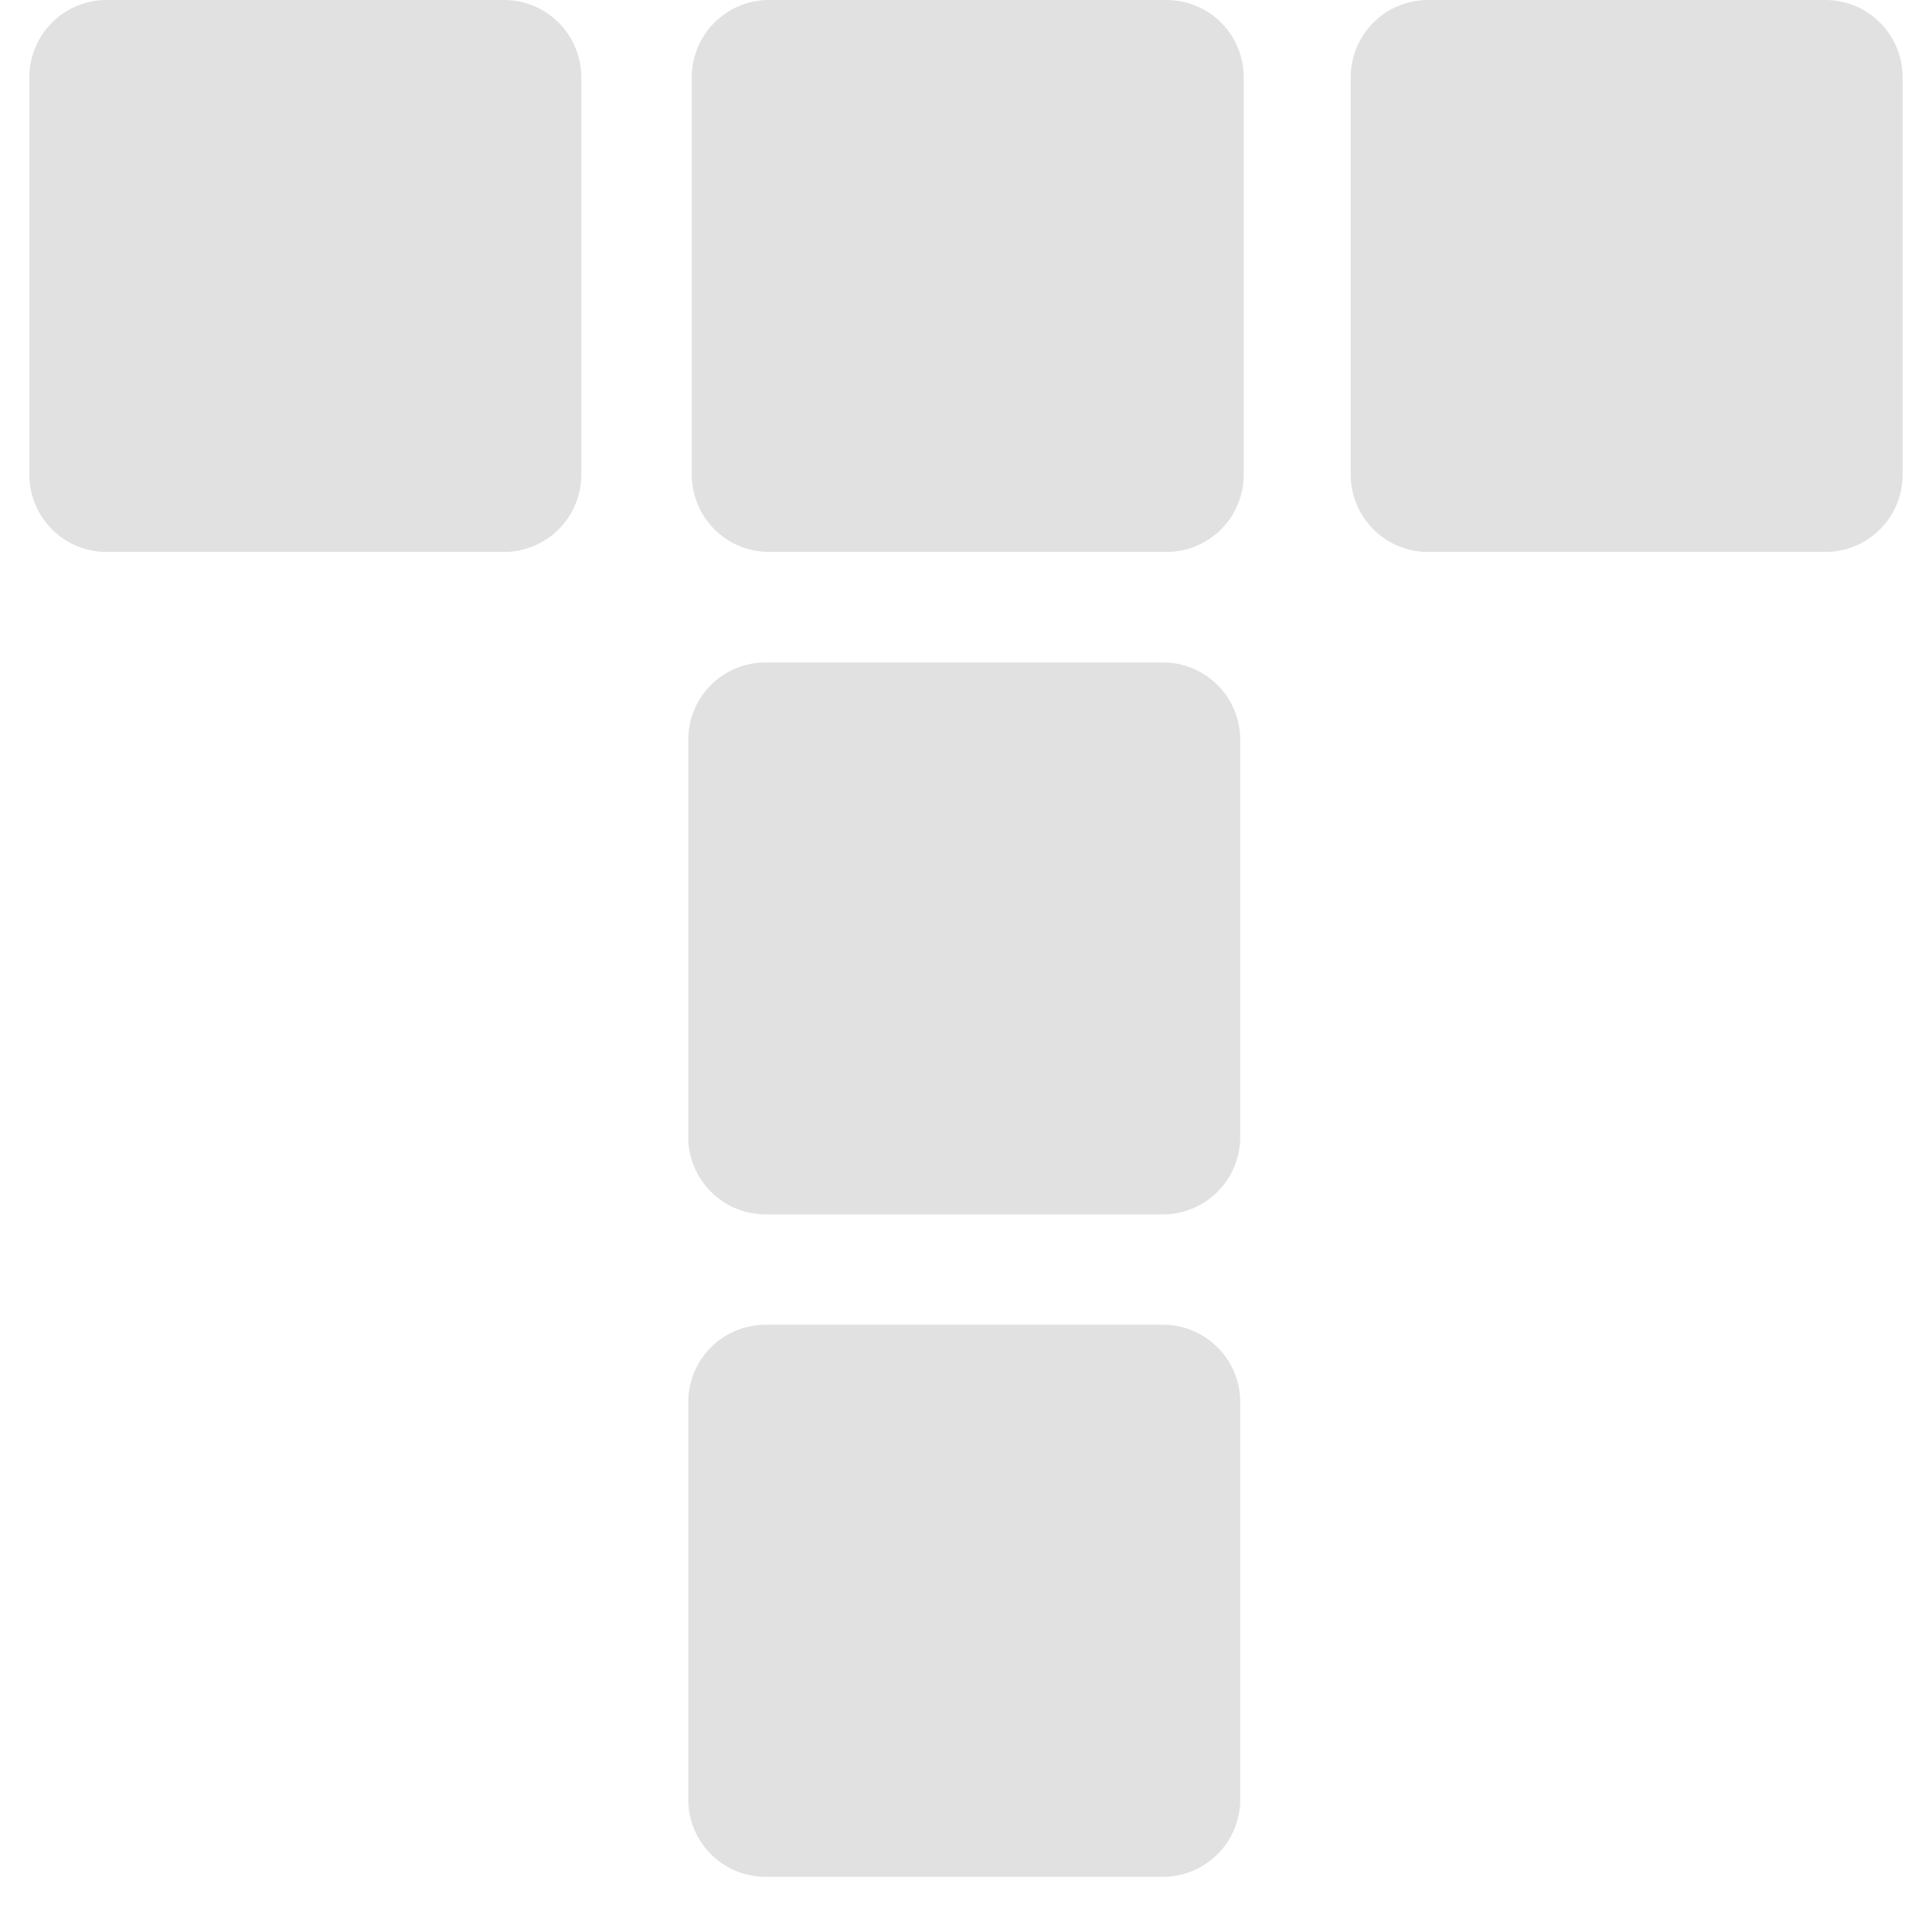 <svg xmlns="http://www.w3.org/2000/svg" style="isolation:isolate" width="16" height="16" version="1.1" id="svg45397"><defs id="defs45393"><style id="current-color-scheme" type="text/css"/></defs><path fill-rule="evenodd" d="M.883 0h3.291a.64.64 0 0 1 .64.64v3.291a.64.64 0 0 1-.64.64H.883a.64.64 0 0 1-.64-.64V.64A.64.64 0 0 1 .883 0zm5.486 0H9.66a.64.64 0 0 1 .64.64v3.291a.64.64 0 0 1-.64.64H6.369a.64.64 0 0 1-.64-.64V.64a.64.64 0 0 1 .64-.64zm5.457 0h3.291a.64.64 0 0 1 .64.64v3.291a.64.64 0 0 1-.64.64h-3.291a.64.64 0 0 1-.64-.64V.64a.64.64 0 0 1 .64-.64zM6.34 5.486h3.291a.64.64 0 0 1 .64.64v3.291a.64.64 0 0 1-.64.64H6.34a.64.64 0 0 1-.64-.64V6.126a.64.64 0 0 1 .64-.64zm0 5.485h3.291a.64.64 0 0 1 .64.64v3.292a.64.64 0 0 1-.64.64H6.34a.64.64 0 0 1-.64-.64v-3.292a.64.64 0 0 1 .64-.64z" fill="currentColor" color="#e1e1e1" id="path45395"/></svg>